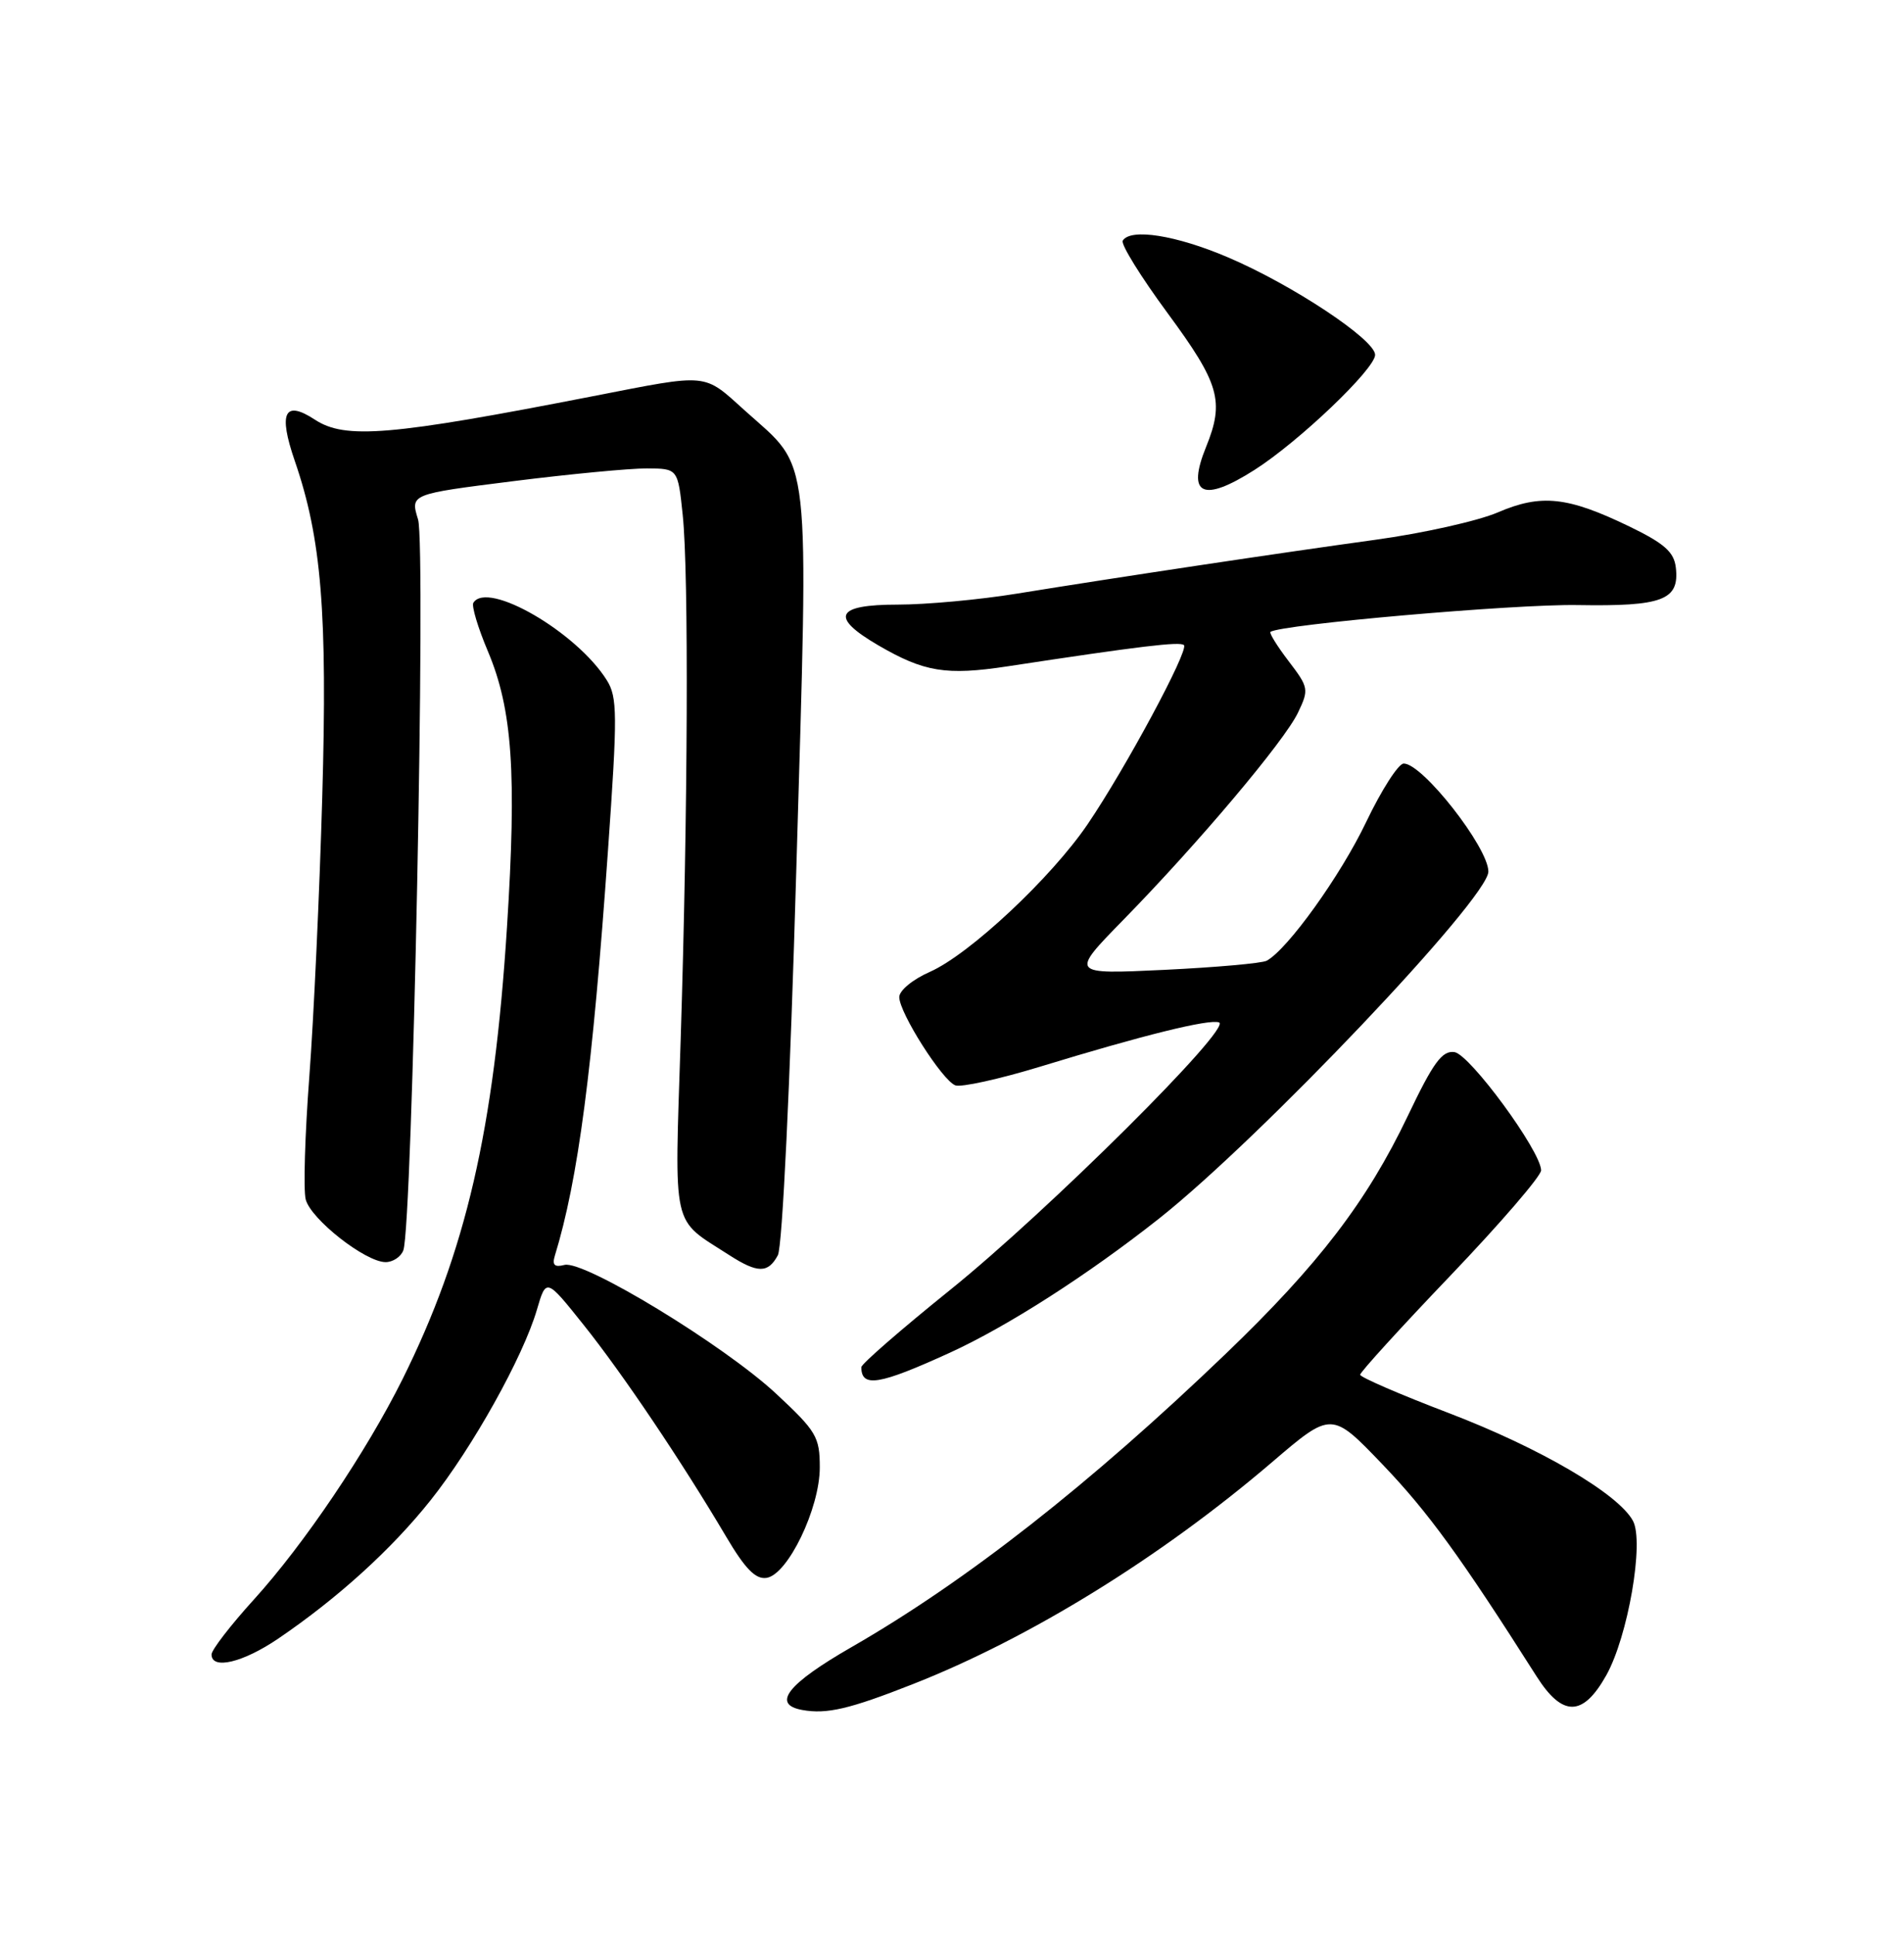 <?xml version="1.0" encoding="UTF-8" standalone="no"?>
<!DOCTYPE svg PUBLIC "-//W3C//DTD SVG 1.1//EN" "http://www.w3.org/Graphics/SVG/1.1/DTD/svg11.dtd" >
<svg xmlns="http://www.w3.org/2000/svg" xmlns:xlink="http://www.w3.org/1999/xlink" version="1.1" viewBox="0 0 252 256">
 <g >
 <path fill="currentColor"
d=" M 120.79 222.85 C 136.30 216.76 153.69 206.02 168.37 193.46 C 176.24 186.73 176.24 186.73 183.02 193.81 C 189.01 200.07 193.27 205.92 203.37 221.81 C 206.81 227.22 209.51 227.17 212.60 221.66 C 215.47 216.53 217.63 204.04 216.13 201.24 C 214.21 197.66 203.82 191.58 191.72 186.96 C 185.29 184.51 180.03 182.23 180.02 181.90 C 180.01 181.57 185.40 175.65 192.00 168.75 C 198.60 161.84 203.99 155.59 203.97 154.85 C 203.92 152.28 194.54 139.51 192.50 139.21 C 190.87 138.98 189.70 140.57 186.30 147.71 C 180.91 158.98 174.51 167.34 162.26 179.10 C 144.27 196.37 127.88 209.22 112.72 217.93 C 104.21 222.82 102.09 225.52 106.19 226.26 C 109.42 226.84 112.41 226.15 120.79 222.85 Z  M 36.82 216.82 C 44.72 211.45 51.83 204.99 56.98 198.52 C 62.55 191.53 69.23 179.55 71.06 173.30 C 72.29 169.10 72.29 169.10 77.24 175.30 C 82.40 181.75 90.21 193.36 96.08 203.28 C 98.61 207.57 100.00 209.00 101.45 208.78 C 104.26 208.37 108.50 199.59 108.50 194.17 C 108.50 190.12 108.06 189.38 102.71 184.40 C 95.81 177.98 77.28 166.71 74.71 167.37 C 73.40 167.71 73.06 167.39 73.43 166.17 C 76.51 156.15 78.44 141.50 80.47 112.50 C 81.74 94.51 81.72 92.25 80.31 90.00 C 76.33 83.64 64.50 76.77 62.65 79.76 C 62.39 80.17 63.26 83.07 64.58 86.19 C 67.82 93.87 68.40 102.31 67.10 122.69 C 65.39 149.52 61.66 165.63 53.27 182.50 C 48.46 192.15 40.26 204.31 33.59 211.66 C 30.52 215.04 28.00 218.31 28.00 218.91 C 28.00 220.98 32.15 219.99 36.82 216.82 Z  M 125.73 178.98 C 133.38 175.48 143.98 168.68 153.40 161.24 C 166.78 150.66 197.01 118.83 196.99 115.32 C 196.98 112.12 188.24 100.98 185.78 101.03 C 185.08 101.04 182.84 104.53 180.81 108.78 C 177.43 115.86 170.42 125.62 167.65 127.12 C 167.02 127.46 160.90 128.00 154.06 128.33 C 141.63 128.92 141.63 128.92 148.68 121.71 C 158.62 111.55 169.98 98.08 171.79 94.30 C 173.26 91.23 173.21 90.96 170.56 87.49 C 169.04 85.50 167.96 83.75 168.15 83.61 C 169.49 82.63 200.43 79.92 208.76 80.06 C 220.08 80.25 222.30 79.41 221.80 75.09 C 221.56 73.04 220.29 71.91 215.67 69.67 C 207.48 65.71 203.98 65.33 198.24 67.80 C 195.61 68.93 188.29 70.57 181.98 71.43 C 169.26 73.18 148.28 76.33 134.57 78.55 C 129.66 79.35 122.58 80.00 118.82 80.00 C 110.58 80.00 109.80 81.63 116.25 85.39 C 122.32 88.92 125.23 89.40 133.33 88.17 C 150.94 85.49 156.20 84.86 156.70 85.36 C 157.37 86.04 148.97 101.67 143.97 109.03 C 139.16 116.13 128.32 126.27 123.08 128.59 C 120.80 129.59 119.01 131.07 119.02 131.94 C 119.04 134.04 124.71 142.95 126.44 143.61 C 127.19 143.90 132.24 142.79 137.66 141.14 C 151.25 136.98 159.98 134.82 161.34 135.28 C 163.19 135.90 138.63 160.31 125.75 170.68 C 119.29 175.88 114.00 180.48 114.00 180.90 C 114.00 183.65 116.36 183.26 125.73 178.98 Z  M 102.95 166.09 C 103.55 164.97 104.57 143.67 105.40 114.84 C 107.03 58.68 107.43 62.27 98.67 54.40 C 93.01 49.30 93.99 49.40 78.50 52.42 C 51.66 57.66 45.70 58.16 41.68 55.53 C 37.64 52.88 36.81 54.59 39.02 61.00 C 42.55 71.24 43.35 81.01 42.65 105.50 C 42.29 118.15 41.52 134.78 40.94 142.45 C 40.36 150.12 40.14 157.43 40.46 158.70 C 41.12 161.31 48.37 167.00 51.04 167.00 C 52.00 167.00 53.06 166.30 53.38 165.44 C 54.59 162.30 56.40 72.22 55.33 68.73 C 54.30 65.38 54.30 65.38 67.90 63.67 C 75.38 62.73 83.35 61.97 85.61 61.98 C 89.72 62.00 89.72 62.00 90.36 68.15 C 91.17 75.88 91.04 107.52 90.09 137.50 C 89.27 163.17 88.81 161.10 96.50 166.06 C 100.27 168.49 101.66 168.50 102.95 166.09 Z  M 166.05 62.17 C 171.92 58.43 182.00 48.81 182.00 46.95 C 182.00 44.94 171.01 37.66 162.50 34.04 C 155.65 31.12 149.63 30.17 148.60 31.84 C 148.31 32.30 150.99 36.62 154.54 41.44 C 161.41 50.76 162.08 53.09 159.63 59.13 C 157.03 65.52 159.19 66.54 166.05 62.17 Z "/>
</g>
</svg>